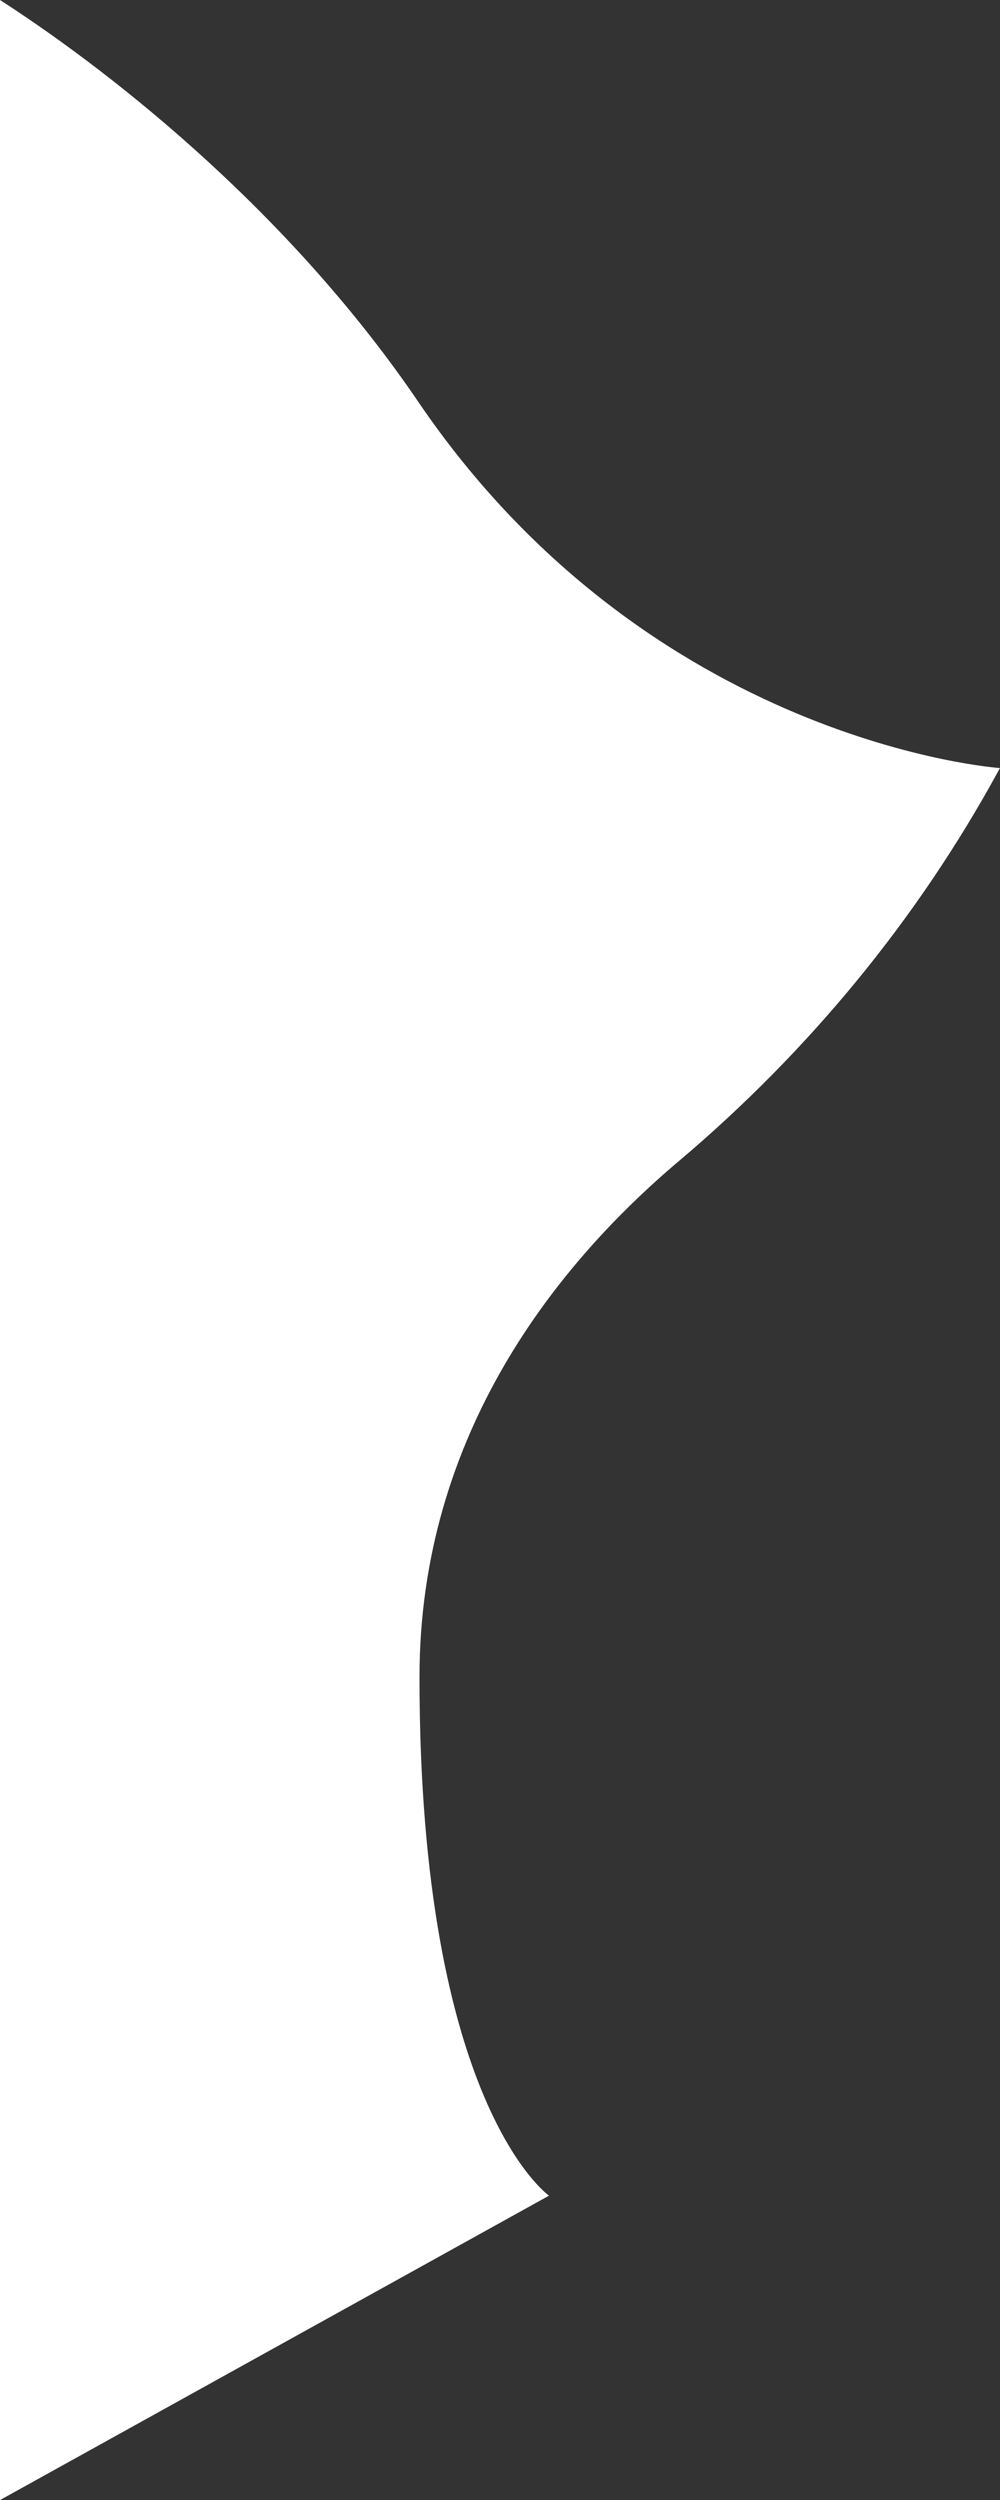 <svg xmlns="http://www.w3.org/2000/svg" viewBox="0 0 612.03 1529.14"><rect x="0" y="0" width="612.03" height="1529.14" fill="#333333" stroke="none"/><defs><style>.cls-1{fill:#fff;}</style></defs><title>Element_L2_W</title><g id="Layer_2" data-name="Layer 2"><g id="Layer_1-2" data-name="Layer 1"><path class="cls-1" d="M0,0C73.82,47.62,179.49,133.23,256,245.78c142.32,209.31,356,224,356,224l-1,1.81c-49.72,91.09-116.35,171.73-195.63,238.68-73.22,61.82-158.63,166-158.63,315.53,0,261.7,79.27,317.15,79.27,317.15L0,1529.14Z"/></g></g></svg>